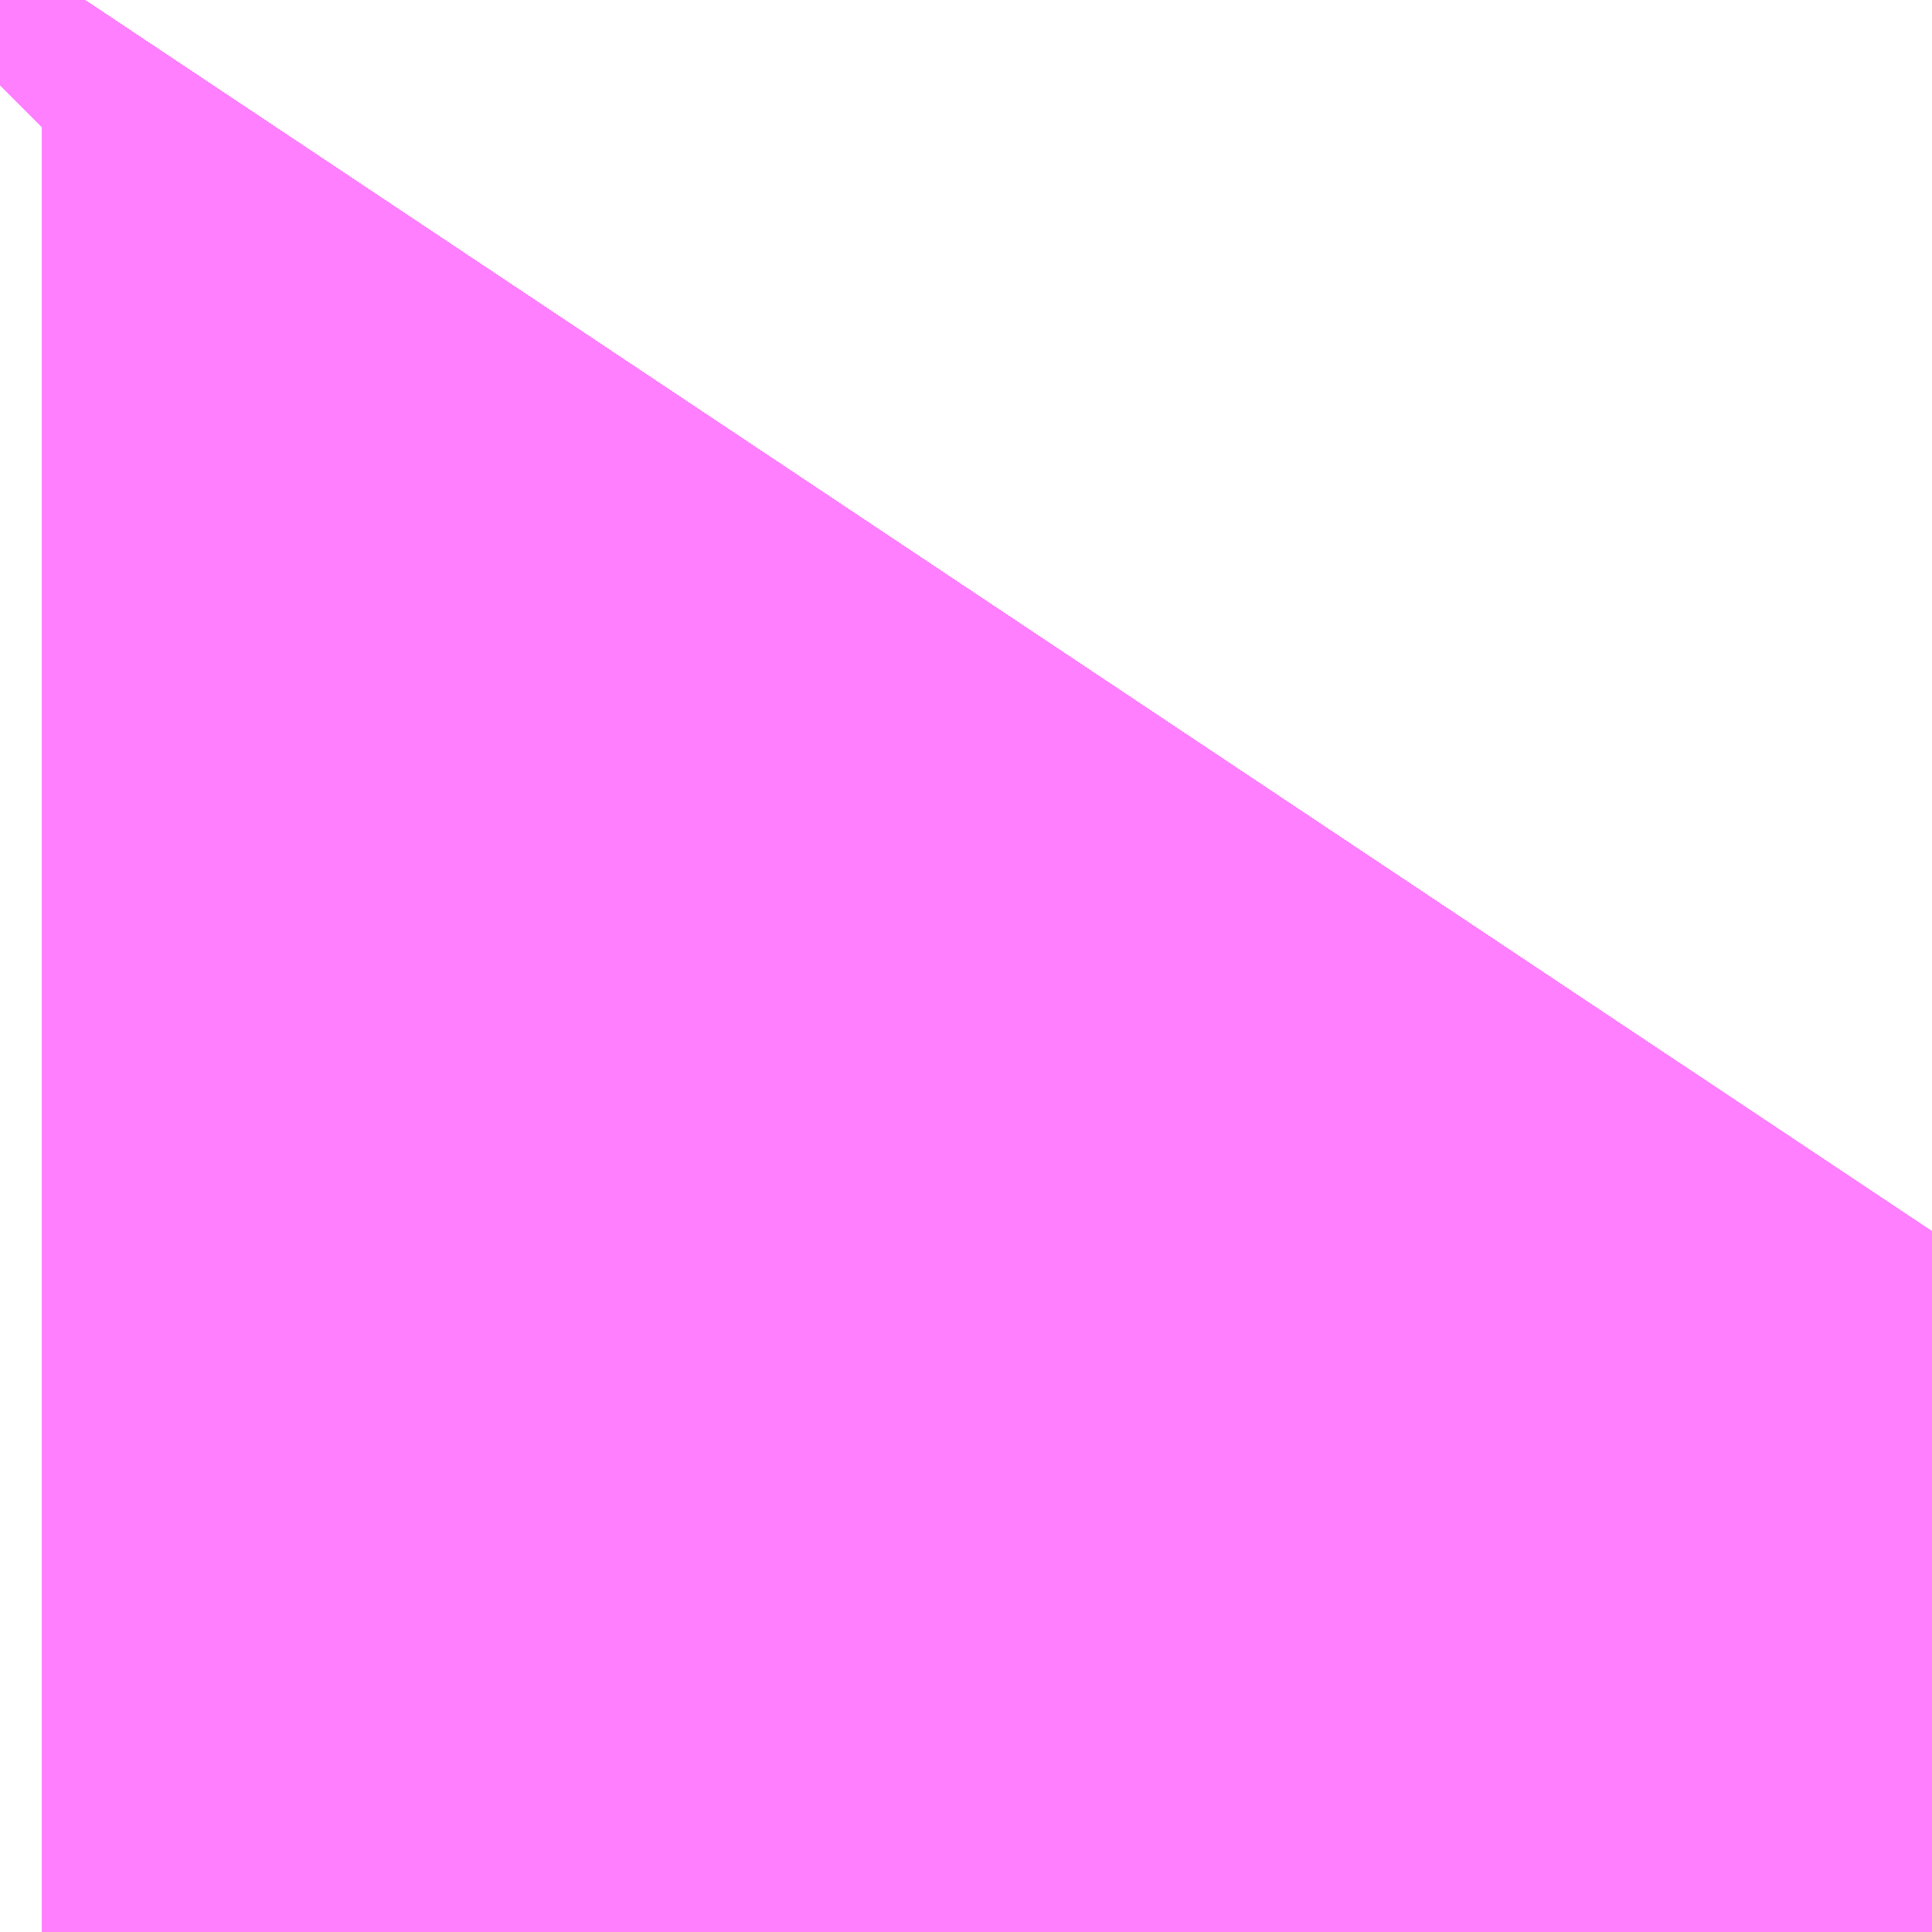 <?xml version="1.0" encoding="UTF-8"?>
<svg  xmlns="http://www.w3.org/2000/svg" xmlns:xlink="http://www.w3.org/1999/xlink" xmlns:go="http://purl.org/svgmap/profile" property="N07_001,N07_002,N07_003,N07_004,N07_005,N07_006,N07_007" viewBox="14086.258 -3834.366 0.137 0.137" go:dataArea="14086.257934570312 -3834.3658447265625 0.1373291015625 0.1373291015625" >
<globalCoordinateSystem srsName="http://purl.org/crs/84" transform="matrix(100.0,0.0,0.0,-100.0,0.0,0.0)" />
<defs>
 <g id="p0" >
  <circle cx="0.0" cy="0.0" r="3" stroke="green" stroke-width="0.75" vector-effect="non-scaling-stroke" />
 </g>
</defs>
<g fill="none" fill-rule="evenodd" stroke="#FF00FF" stroke-width="0.75" opacity="0.5" vector-effect="non-scaling-stroke" stroke-linejoin="bevel" >
<path content="1,JRバス東北（株）,うみねこ号,1.0,1.0,1.0," xlink:title="1" d="M14086.258,-3834.36L14086.261,-3834.363L14086.261,-3834.363L14086.262,-3834.363L14086.262,-3834.363L14086.262,-3834.363L14086.262,-3834.363L14086.262,-3834.363L14086.262,-3834.363L14086.264,-3834.366"/>
<path content="1,JRバス東北（株）,けんじライナー号,1.0,1.0,1.0," xlink:title="1" d="M14086.258,-3834.36L14086.261,-3834.363L14086.261,-3834.363L14086.262,-3834.363L14086.262,-3834.363L14086.262,-3834.363L14086.262,-3834.363L14086.262,-3834.363L14086.262,-3834.363L14086.264,-3834.366"/>
<path content="1,JRバス東北（株）,アーバン号,3.2,4.0,4.0," xlink:title="1" d="M14086.258,-3834.36L14086.261,-3834.363L14086.261,-3834.363L14086.262,-3834.363L14086.262,-3834.363L14086.262,-3834.363L14086.262,-3834.363L14086.262,-3834.363L14086.262,-3834.363L14086.264,-3834.366"/>
<path content="1,JRバス東北（株）,キャッスル号,3.0,3.0,3.0," xlink:title="1" d="M14086.258,-3834.36L14086.261,-3834.363L14086.261,-3834.363L14086.262,-3834.363L14086.262,-3834.363L14086.262,-3834.363L14086.262,-3834.363L14086.262,-3834.363L14086.262,-3834.363L14086.264,-3834.366"/>
<path content="1,JRバス東北（株）,グリーンライナー号,2.0,2.0,2.0," xlink:title="1" d="M14086.258,-3834.36L14086.261,-3834.363L14086.261,-3834.363L14086.262,-3834.363L14086.262,-3834.363L14086.262,-3834.363L14086.262,-3834.363L14086.262,-3834.363L14086.262,-3834.363L14086.264,-3834.366"/>
<path content="1,JRバス東北（株）,ドリーム盛岡・らくちん号,2.2,3.0,3.0," xlink:title="1" d="M14086.258,-3834.36L14086.261,-3834.363L14086.261,-3834.363L14086.261,-3834.363L14086.261,-3834.363L14086.262,-3834.363L14086.262,-3834.363L14086.262,-3834.363L14086.262,-3834.363L14086.262,-3834.363L14086.262,-3834.363L14086.264,-3834.366"/>
<path content="1,JRバス東北（株）,ドリーム秋田・横浜号,1.0,1.0,1.0," xlink:title="1" d="M14086.264,-3834.366L14086.262,-3834.363L14086.262,-3834.363L14086.262,-3834.363L14086.262,-3834.363L14086.262,-3834.363L14086.262,-3834.363L14086.261,-3834.363L14086.261,-3834.363L14086.258,-3834.36"/>
<path content="1,JRバス東北（株）,ブルーシティ号,1.5,1.5,1.5," xlink:title="1" d="M14086.258,-3834.36L14086.261,-3834.363L14086.261,-3834.363L14086.262,-3834.363L14086.262,-3834.363L14086.262,-3834.363L14086.262,-3834.363L14086.262,-3834.363L14086.262,-3834.363L14086.264,-3834.366"/>
<path content="1,JRバス東北（株）,ラ・フォーレ号,1.0,1.0,1.0," xlink:title="1" d="M14086.258,-3834.36L14086.261,-3834.363L14086.261,-3834.363L14086.261,-3834.363L14086.261,-3834.363L14086.262,-3834.363L14086.262,-3834.363L14086.262,-3834.363L14086.262,-3834.363L14086.262,-3834.363L14086.262,-3834.363L14086.264,-3834.366"/>
<path content="1,JRバス東北（株）,仙台～大館線,1.0,1.0,1.0," xlink:title="1" d="M14086.258,-3834.36L14086.261,-3834.363L14086.261,-3834.363L14086.262,-3834.363L14086.262,-3834.363L14086.262,-3834.363L14086.262,-3834.363L14086.262,-3834.363L14086.262,-3834.363L14086.264,-3834.366"/>
<path content="1,JRバス東北（株）,仙台～江刺・水沢線,2.0,2.0,2.0," xlink:title="1" d="M14086.258,-3834.36L14086.261,-3834.363L14086.261,-3834.363L14086.262,-3834.363L14086.262,-3834.363L14086.262,-3834.363L14086.262,-3834.363L14086.262,-3834.363L14086.262,-3834.363L14086.264,-3834.366"/>
<path content="1,JRバス東北（株）,仙秋号,2.0,2.0,2.0," xlink:title="1" d="M14086.258,-3834.36L14086.261,-3834.363L14086.261,-3834.363L14086.262,-3834.363L14086.262,-3834.363L14086.262,-3834.363L14086.262,-3834.363L14086.262,-3834.363L14086.262,-3834.363L14086.264,-3834.366"/>
<path content="1,JRバス関東（株）,ドリーム盛岡号,2.2,3.0,3.0," xlink:title="1" d="M14086.258,-3834.36L14086.261,-3834.363L14086.261,-3834.363L14086.262,-3834.363L14086.262,-3834.363L14086.262,-3834.363L14086.262,-3834.363L14086.262,-3834.363L14086.262,-3834.363L14086.264,-3834.366"/>
<path content="1,京浜急行バス（株）,ノクターン号,3.4,4.0,4.0," xlink:title="1" d="M14086.258,-3834.36L14086.261,-3834.363L14086.261,-3834.363L14086.262,-3834.363L14086.262,-3834.363L14086.262,-3834.363L14086.262,-3834.363L14086.262,-3834.363L14086.262,-3834.363L14086.264,-3834.366"/>
<path content="1,京浜急行バス（株）,ビーム号,1.0,1.0,1.0," xlink:title="1" d="M14086.264,-3834.366L14086.262,-3834.363L14086.262,-3834.363L14086.262,-3834.363L14086.262,-3834.363L14086.262,-3834.363L14086.262,-3834.363L14086.261,-3834.363L14086.261,-3834.363L14086.258,-3834.36"/>
<path content="1,十和田観光電鉄（株）,うみねこ号,4.0,4.0,4.0," xlink:title="1" d="M14086.264,-3834.366L14086.262,-3834.363L14086.262,-3834.363L14086.262,-3834.363L14086.262,-3834.363L14086.262,-3834.363L14086.262,-3834.363L14086.261,-3834.363L14086.261,-3834.363L14086.258,-3834.36"/>
<path content="1,十和田観光電鉄（株）,シリウス号,1.0,1.0,1.0," xlink:title="1" d="M14086.264,-3834.366L14086.262,-3834.363L14086.262,-3834.363L14086.262,-3834.363L14086.262,-3834.363L14086.262,-3834.363L14086.262,-3834.363L14086.261,-3834.363L14086.261,-3834.363L14086.258,-3834.36"/>
<path content="1,十和田観光電鉄（株）,ブルーシティー号,6.0,6.0,6.0," xlink:title="1" d="M14086.264,-3834.366L14086.262,-3834.363L14086.262,-3834.363L14086.262,-3834.363L14086.262,-3834.363L14086.262,-3834.363L14086.262,-3834.363L14086.261,-3834.363L14086.261,-3834.363L14086.258,-3834.36"/>
<path content="1,南部バス（株）,うみねこ号　仙台→八戸,4.0,4.0,4.0," xlink:title="1" d="M14086.258,-3834.36L14086.261,-3834.363L14086.261,-3834.363L14086.262,-3834.363L14086.262,-3834.363L14086.262,-3834.363L14086.262,-3834.363L14086.262,-3834.363L14086.262,-3834.363L14086.264,-3834.366"/>
<path content="1,南部バス（株）,うみねこ号　八戸→仙台,4.0,4.0,4.0," xlink:title="1" d="M14086.264,-3834.366L14086.262,-3834.363L14086.262,-3834.363L14086.262,-3834.363L14086.262,-3834.363L14086.262,-3834.363L14086.262,-3834.363L14086.261,-3834.363L14086.261,-3834.363L14086.258,-3834.36"/>
<path content="1,国際興業（株）,けせんライナー,1.0,1.0,1.0," xlink:title="1" d="M14086.258,-3834.36L14086.261,-3834.363L14086.261,-3834.363L14086.262,-3834.363L14086.262,-3834.363L14086.262,-3834.363L14086.262,-3834.363L14086.262,-3834.363L14086.262,-3834.363L14086.264,-3834.366"/>
<path content="1,国際興業（株）,イーハトープ号,1.0,1.0,1.0," xlink:title="1" d="M14086.258,-3834.36L14086.261,-3834.363L14086.261,-3834.363L14086.262,-3834.363L14086.262,-3834.363L14086.262,-3834.363L14086.262,-3834.363L14086.262,-3834.363L14086.262,-3834.363L14086.264,-3834.366"/>
<path content="1,国際興業（株）,シリウス号,1.0,1.0,1.0," xlink:title="1" d="M14086.258,-3834.36L14086.261,-3834.363L14086.261,-3834.363L14086.262,-3834.363L14086.262,-3834.363L14086.262,-3834.363L14086.262,-3834.363L14086.262,-3834.363L14086.262,-3834.363L14086.264,-3834.366"/>
<path content="1,国際興業（株）,ジュピター号,1.0,1.0,1.0," xlink:title="1" d="M14086.258,-3834.36L14086.261,-3834.363L14086.261,-3834.363L14086.262,-3834.363L14086.262,-3834.363L14086.262,-3834.363L14086.262,-3834.363L14086.262,-3834.363L14086.262,-3834.363L14086.264,-3834.366"/>
<path content="1,国際興業（株）,ドリーム盛岡（らくちん）号,2.2,3.0,3.0," xlink:title="1" d="M14086.258,-3834.36L14086.261,-3834.363L14086.261,-3834.363L14086.262,-3834.363L14086.262,-3834.363L14086.262,-3834.363L14086.262,-3834.363L14086.262,-3834.363L14086.262,-3834.363L14086.264,-3834.366"/>
<path content="1,国際興業（株）,遠野・釜石号,1.0,1.0,1.0," xlink:title="1" d="M14086.258,-3834.36L14086.261,-3834.363L14086.261,-3834.363L14086.262,-3834.363L14086.262,-3834.363L14086.262,-3834.363L14086.262,-3834.363L14086.262,-3834.363L14086.262,-3834.363L14086.264,-3834.366"/>
<path content="1,宮城交通（株）,うみねこ,1.0,1.0,1.0," xlink:title="1" d="M14086.258,-3834.36L14086.261,-3834.363L14086.261,-3834.363L14086.262,-3834.363L14086.262,-3834.363L14086.262,-3834.363L14086.262,-3834.363L14086.262,-3834.363L14086.262,-3834.363L14086.264,-3834.366"/>
<path content="1,宮城交通（株）,アーバン,3.2,4.0,4.0," xlink:title="1" d="M14086.258,-3834.36L14086.261,-3834.363L14086.261,-3834.363L14086.262,-3834.363L14086.262,-3834.363L14086.262,-3834.363L14086.262,-3834.363L14086.262,-3834.363L14086.262,-3834.363L14086.264,-3834.366"/>
<path content="1,宮城交通（株）,キャッスル,3.0,3.0,3.0," xlink:title="1" d="M14086.258,-3834.36L14086.261,-3834.363L14086.261,-3834.363L14086.262,-3834.363L14086.262,-3834.363L14086.262,-3834.363L14086.262,-3834.363L14086.262,-3834.363L14086.262,-3834.363L14086.264,-3834.366"/>
<path content="1,宮城交通（株）,ブルーシティ,1.5,1.5,1.5," xlink:title="1" d="M14086.258,-3834.36L14086.261,-3834.363L14086.261,-3834.363L14086.262,-3834.363L14086.262,-3834.363L14086.262,-3834.363L14086.262,-3834.363L14086.262,-3834.363L14086.262,-3834.363L14086.264,-3834.366"/>
<path content="1,宮城交通（株）,仙台～佐沼線,8.0,8.0,8.0," xlink:title="1" d="M14086.258,-3834.36L14086.261,-3834.363L14086.261,-3834.363L14086.261,-3834.363L14086.261,-3834.363L14086.262,-3834.363L14086.262,-3834.363L14086.262,-3834.363L14086.262,-3834.363L14086.262,-3834.363L14086.262,-3834.363L14086.264,-3834.366"/>
<path content="1,宮城交通（株）,仙台～大船渡線,2.0,2.0,2.0," xlink:title="1" d="M14086.258,-3834.36L14086.261,-3834.363L14086.261,-3834.363L14086.262,-3834.363L14086.262,-3834.363L14086.262,-3834.363L14086.262,-3834.363L14086.262,-3834.363L14086.262,-3834.363L14086.264,-3834.366"/>
<path content="1,宮城交通（株）,仙台～大衡線,6.0,6.0,6.0," xlink:title="1" d="M14086.258,-3834.36L14086.261,-3834.363L14086.261,-3834.363L14086.262,-3834.363L14086.262,-3834.363L14086.262,-3834.363L14086.262,-3834.363L14086.262,-3834.363L14086.262,-3834.363L14086.264,-3834.366"/>
<path content="1,宮城交通（株）,仙台～栗駒線,2.0,2.0,2.0," xlink:title="1" d="M14086.258,-3834.36L14086.261,-3834.363L14086.261,-3834.363L14086.261,-3834.363L14086.261,-3834.363L14086.262,-3834.363L14086.262,-3834.363L14086.262,-3834.363L14086.262,-3834.363L14086.262,-3834.363L14086.262,-3834.363L14086.264,-3834.366"/>
<path content="1,宮城交通（株）,仙台～気仙沼線,3.0,3.0,3.0," xlink:title="1" d="M14086.258,-3834.36L14086.261,-3834.363L14086.261,-3834.363L14086.261,-3834.363L14086.261,-3834.363L14086.262,-3834.363L14086.262,-3834.363L14086.262,-3834.363L14086.262,-3834.363L14086.262,-3834.363L14086.262,-3834.363L14086.264,-3834.366"/>
<path content="1,宮城交通（株）,仙台～釜石線,1.0,1.0,1.0," xlink:title="1" d="M14086.258,-3834.36L14086.261,-3834.363L14086.261,-3834.363L14086.262,-3834.363L14086.262,-3834.363L14086.262,-3834.363L14086.262,-3834.363L14086.262,-3834.363L14086.262,-3834.363L14086.264,-3834.366"/>
<path content="1,宮城交通（株）,仙台～鳴子線,3.5,3.5,3.5," xlink:title="1" d="M14086.258,-3834.36L14086.261,-3834.363L14086.261,-3834.363L14086.262,-3834.363L14086.262,-3834.363L14086.262,-3834.363L14086.262,-3834.363L14086.262,-3834.363L14086.262,-3834.363L14086.264,-3834.366"/>
<path content="1,宮城交通（株）,仙秋,4.0,4.0,4.0," xlink:title="1" d="M14086.258,-3834.36L14086.261,-3834.363L14086.261,-3834.363L14086.262,-3834.363L14086.262,-3834.363L14086.262,-3834.363L14086.262,-3834.363L14086.262,-3834.363L14086.262,-3834.363L14086.264,-3834.366"/>
<path content="1,宮城交通（株）,南三陸～仙台線,3.0,3.0,3.0," xlink:title="1" d="M14086.258,-3834.36L14086.261,-3834.363L14086.261,-3834.363L14086.261,-3834.363L14086.261,-3834.363L14086.262,-3834.363L14086.262,-3834.363L14086.262,-3834.363L14086.262,-3834.363L14086.262,-3834.363L14086.262,-3834.363L14086.264,-3834.366"/>
<path content="1,小田急シティバス（株）,フローラ号,1.0,1.0,1.0," xlink:title="1" d="M14086.258,-3834.36L14086.261,-3834.363L14086.261,-3834.363L14086.262,-3834.363L14086.262,-3834.363L14086.262,-3834.363L14086.262,-3834.363L14086.262,-3834.363L14086.262,-3834.363L14086.264,-3834.366"/>
<path content="1,小田急バス（株）,フローラ号,1.0,1.0,1.0," xlink:title="1" d="M14086.258,-3834.36L14086.261,-3834.363L14086.261,-3834.363L14086.262,-3834.363L14086.262,-3834.363L14086.262,-3834.363L14086.262,-3834.363L14086.262,-3834.363L14086.262,-3834.363L14086.264,-3834.366"/>
<path content="1,岩手急行バス（株）,一ノ関仙台線,19.0,19.0,19.0," xlink:title="1" d="M14086.258,-3834.36L14086.261,-3834.363L14086.261,-3834.363L14086.262,-3834.363L14086.262,-3834.363L14086.262,-3834.363L14086.262,-3834.363L14086.262,-3834.363L14086.262,-3834.363L14086.264,-3834.366"/>
<path content="1,岩手県交通（株）,けせんライナー,1.0,1.0,1.0," xlink:title="1" d="M14086.258,-3834.36L14086.261,-3834.363L14086.261,-3834.363L14086.262,-3834.363L14086.262,-3834.363L14086.262,-3834.363L14086.262,-3834.363L14086.262,-3834.363L14086.262,-3834.363L14086.264,-3834.366"/>
<path content="1,岩手県交通（株）,けんじライナー,2.0,2.0,2.0," xlink:title="1" d="M14086.258,-3834.36L14086.261,-3834.363L14086.261,-3834.363L14086.262,-3834.363L14086.262,-3834.363L14086.262,-3834.363L14086.262,-3834.363L14086.262,-3834.363L14086.262,-3834.363L14086.264,-3834.366"/>
<path content="1,岩手県交通（株）,アーバン号,3.2,4.0,4.0," xlink:title="1" d="M14086.258,-3834.36L14086.261,-3834.363L14086.261,-3834.363L14086.262,-3834.363L14086.262,-3834.363L14086.262,-3834.363L14086.262,-3834.363L14086.262,-3834.363L14086.262,-3834.363L14086.264,-3834.366"/>
<path content="1,岩手県交通（株）,イーハトーブ号,1.0,1.0,1.0," xlink:title="1" d="M14086.258,-3834.36L14086.261,-3834.363L14086.261,-3834.363L14086.262,-3834.363L14086.262,-3834.363L14086.262,-3834.363L14086.262,-3834.363L14086.262,-3834.363L14086.262,-3834.363L14086.264,-3834.366"/>
<path content="1,岩手県交通（株）,ドリーム盛岡（らくちん）号,2.3,3.0,3.0," xlink:title="1" d="M14086.258,-3834.36L14086.261,-3834.363L14086.261,-3834.363L14086.262,-3834.363L14086.262,-3834.363L14086.262,-3834.363L14086.262,-3834.363L14086.262,-3834.363L14086.262,-3834.363L14086.264,-3834.366"/>
<path content="1,岩手県交通（株）,一関・仙台線,0.5,0.5,0.5," xlink:title="1" d="M14086.264,-3834.366L14086.262,-3834.363L14086.262,-3834.363L14086.262,-3834.363L14086.262,-3834.363L14086.262,-3834.363L14086.262,-3834.363L14086.261,-3834.363L14086.261,-3834.363L14086.258,-3834.36"/>
<path content="1,岩手県交通（株）,大船渡・仙台線,2.0,2.0,2.0," xlink:title="1" d="M14086.264,-3834.366L14086.262,-3834.363L14086.262,-3834.363L14086.262,-3834.363L14086.262,-3834.363L14086.262,-3834.363L14086.262,-3834.363L14086.261,-3834.363L14086.261,-3834.363L14086.258,-3834.36"/>
<path content="1,岩手県交通（株）,平泉中尊寺号,0.5,0.5,0.5," xlink:title="1" d="M14086.258,-3834.36L14086.261,-3834.363L14086.261,-3834.363L14086.262,-3834.363L14086.262,-3834.363L14086.262,-3834.363L14086.262,-3834.363L14086.262,-3834.363L14086.262,-3834.363L14086.264,-3834.366"/>
<path content="1,岩手県交通（株）,江刺・仙台線,2.0,2.0,2.0," xlink:title="1" d="M14086.258,-3834.36L14086.261,-3834.363L14086.261,-3834.363L14086.262,-3834.363L14086.262,-3834.363L14086.262,-3834.363L14086.262,-3834.363L14086.262,-3834.363L14086.262,-3834.363L14086.264,-3834.366"/>
<path content="1,岩手県交通（株）,盛岡・横浜線,1.0,1.0,1.0," xlink:title="1" d="M14086.258,-3834.36L14086.261,-3834.363L14086.261,-3834.363L14086.262,-3834.363L14086.262,-3834.363L14086.262,-3834.363L14086.262,-3834.363L14086.262,-3834.363L14086.262,-3834.363L14086.264,-3834.366"/>
<path content="1,岩手県交通（株）,遠野・釜石号,1.0,1.0,1.0," xlink:title="1" d="M14086.258,-3834.36L14086.261,-3834.363L14086.261,-3834.363L14086.262,-3834.363L14086.262,-3834.363L14086.262,-3834.363L14086.262,-3834.363L14086.262,-3834.363L14086.262,-3834.363L14086.264,-3834.366"/>
<path content="1,岩手県交通（株）,釜石・仙台線,1.0,1.0,1.0," xlink:title="1" d="M14086.264,-3834.366L14086.262,-3834.363L14086.262,-3834.363L14086.262,-3834.363L14086.262,-3834.363L14086.262,-3834.363L14086.262,-3834.363L14086.261,-3834.363L14086.261,-3834.363L14086.258,-3834.36"/>
<path content="1,岩手県北自動車（株）,BEAM-1　宮古・盛岡南⇔浜松町・品川,1.0,1.0,1.0," xlink:title="1" d="M14086.258,-3834.36L14086.261,-3834.363L14086.261,-3834.363L14086.262,-3834.363L14086.262,-3834.363L14086.262,-3834.363L14086.262,-3834.363L14086.262,-3834.363L14086.262,-3834.363L14086.264,-3834.366"/>
<path content="1,岩手県北自動車（株）,アーバン号　盛岡⇔仙台,3.2,4.0,4.0," xlink:title="1" d="M14086.258,-3834.36L14086.261,-3834.363L14086.261,-3834.363L14086.262,-3834.363L14086.262,-3834.363L14086.262,-3834.363L14086.262,-3834.363L14086.262,-3834.363L14086.262,-3834.363L14086.264,-3834.366"/>
<path content="1,弘南バス（株）,アップル号,1.0,1.0,1.0," xlink:title="1" d="M14086.264,-3834.366L14086.262,-3834.363L14086.262,-3834.363L14086.262,-3834.363L14086.262,-3834.363L14086.262,-3834.363L14086.262,-3834.363L14086.261,-3834.363L14086.261,-3834.363L14086.258,-3834.36"/>
<path content="1,弘南バス（株）,キャッスル号,6.0,6.0,6.0," xlink:title="1" d="M14086.264,-3834.366L14086.262,-3834.363L14086.262,-3834.363L14086.262,-3834.363L14086.262,-3834.363L14086.262,-3834.363L14086.262,-3834.363L14086.261,-3834.363L14086.261,-3834.363L14086.261,-3834.363L14086.261,-3834.363L14086.258,-3834.36"/>
<path content="1,弘南バス（株）,スカイ号,1.0,1.0,1.0," xlink:title="1" d="M14086.264,-3834.366L14086.262,-3834.363L14086.262,-3834.363L14086.262,-3834.363L14086.262,-3834.363L14086.262,-3834.363L14086.262,-3834.363L14086.261,-3834.363L14086.261,-3834.363L14086.258,-3834.36"/>
<path content="1,弘南バス（株）,ノクターン号,1.0,1.0,1.0," xlink:title="1" d="M14086.264,-3834.366L14086.262,-3834.363L14086.262,-3834.363L14086.262,-3834.363L14086.262,-3834.363L14086.262,-3834.363L14086.262,-3834.363L14086.261,-3834.363L14086.261,-3834.363L14086.258,-3834.36"/>
<path content="1,弘南バス（株）,パンダ号,3.0,3.0,3.0," xlink:title="1" d="M14086.264,-3834.366L14086.262,-3834.363L14086.262,-3834.363L14086.262,-3834.363L14086.262,-3834.363L14086.262,-3834.363L14086.262,-3834.363L14086.261,-3834.363L14086.261,-3834.363L14086.258,-3834.36"/>
<path content="1,弘南バス（株）,ブルーシティー号,4.0,4.0,4.0," xlink:title="1" d="M14086.264,-3834.366L14086.262,-3834.363L14086.262,-3834.363L14086.262,-3834.363L14086.262,-3834.363L14086.262,-3834.363L14086.262,-3834.363L14086.261,-3834.363L14086.261,-3834.363L14086.258,-3834.36"/>
<path content="1,弘南バス（株）,津軽号,1.0,1.0,1.0," xlink:title="1" d="M14086.258,-3834.36L14086.261,-3834.363L14086.261,-3834.363L14086.262,-3834.363L14086.262,-3834.363L14086.262,-3834.363L14086.262,-3834.363L14086.262,-3834.363L14086.262,-3834.363L14086.264,-3834.366"/>
<path content="1,東日本急行（株）,とよま総合支所～仙台線,6.0,6.0,6.0," xlink:title="1" d="M14086.258,-3834.36L14086.261,-3834.363L14086.261,-3834.363L14086.261,-3834.363L14086.261,-3834.363L14086.262,-3834.363L14086.262,-3834.363L14086.262,-3834.363L14086.262,-3834.363L14086.262,-3834.363L14086.262,-3834.363L14086.264,-3834.366"/>
<path content="1,東日本急行（株）,一ノ関～仙台線,19.0,19.0,19.0," xlink:title="1" d="M14086.258,-3834.36L14086.261,-3834.363L14086.261,-3834.363L14086.262,-3834.363L14086.262,-3834.363L14086.262,-3834.363L14086.262,-3834.363L14086.262,-3834.363L14086.262,-3834.363L14086.264,-3834.366"/>
<path content="1,東日本急行（株）,仙台～盛岡線,16.0,20.0,20.0," xlink:title="1" d="M14086.264,-3834.366L14086.262,-3834.363L14086.262,-3834.363L14086.262,-3834.363L14086.262,-3834.363L14086.262,-3834.363L14086.262,-3834.363L14086.261,-3834.363L14086.261,-3834.363L14086.258,-3834.36"/>
<path content="1,東日本急行（株）,佐野・平泉駅前・中尊寺～仙台線,1.1,1.1,1.1," xlink:title="1" d="M14086.258,-3834.36L14086.261,-3834.363L14086.261,-3834.363L14086.262,-3834.363L14086.262,-3834.363L14086.262,-3834.363L14086.262,-3834.363L14086.262,-3834.363L14086.262,-3834.363L14086.264,-3834.366"/>
<path content="1,東日本急行（株）,登米（迫）～若柳～仙台線,8.0,8.0,8.0," xlink:title="1" d="M14086.258,-3834.36L14086.261,-3834.363L14086.261,-3834.363L14086.261,-3834.363L14086.261,-3834.363L14086.262,-3834.363L14086.262,-3834.363L14086.262,-3834.363L14086.262,-3834.363L14086.262,-3834.363L14086.262,-3834.363L14086.264,-3834.366"/>
<path content="1,江ノ電バス藤沢,レイク＆ポート号,1.0,1.0,1.0," xlink:title="1" d="M14086.258,-3834.36L14086.261,-3834.363L14086.261,-3834.363L14086.262,-3834.363L14086.262,-3834.363L14086.262,-3834.363L14086.262,-3834.363L14086.262,-3834.363L14086.262,-3834.363L14086.264,-3834.366"/>
<path content="1,秋北バス（株）,ジュピター号,1.0,1.0,1.0," xlink:title="1" d="M14086.258,-3834.36L14086.261,-3834.363L14086.261,-3834.363L14086.262,-3834.363L14086.262,-3834.363L14086.262,-3834.363L14086.262,-3834.363L14086.262,-3834.363L14086.262,-3834.363L14086.264,-3834.366"/>
<path content="1,秋北バス（株）,二ツ井・能代～仙台線,1.0,1.0,1.0," xlink:title="1" d="M14086.258,-3834.36L14086.261,-3834.363L14086.261,-3834.363L14086.262,-3834.363L14086.262,-3834.363L14086.262,-3834.363L14086.262,-3834.363L14086.262,-3834.363L14086.262,-3834.363L14086.264,-3834.366"/>
<path content="1,秋北バス（株）,大館・鹿角～仙台線,3.0,3.0,3.0," xlink:title="1" d="M14086.258,-3834.36L14086.261,-3834.363L14086.261,-3834.363L14086.262,-3834.363L14086.262,-3834.363L14086.262,-3834.363L14086.262,-3834.363L14086.262,-3834.363L14086.262,-3834.363L14086.264,-3834.366"/>
<path content="1,秋田中央交通（株）,フローラ号,1.0,1.0,1.0," xlink:title="1" d="M14086.264,-3834.366L14086.262,-3834.363L14086.262,-3834.363L14086.262,-3834.363L14086.262,-3834.363L14086.262,-3834.363L14086.262,-3834.363L14086.261,-3834.363L14086.261,-3834.363L14086.258,-3834.36"/>
<path content="1,秋田中央交通（株）,仙秋号,4.0,4.0,4.0," xlink:title="1" d="M14086.264,-3834.366L14086.262,-3834.363L14086.262,-3834.363L14086.262,-3834.363L14086.262,-3834.363L14086.262,-3834.363L14086.262,-3834.363L14086.261,-3834.363L14086.261,-3834.363L14086.258,-3834.36"/>
<path content="1,羽後交通（株）,グリーンライナー号,4.0,4.0,4.0," xlink:title="1" d="M14086.258,-3834.36L14086.261,-3834.363L14086.261,-3834.363L14086.262,-3834.363L14086.262,-3834.363L14086.262,-3834.363L14086.262,-3834.363L14086.262,-3834.363L14086.262,-3834.363L14086.264,-3834.366"/>
<path content="1,羽後交通（株）,レーク＆ポート号,1.0,1.0,1.0," xlink:title="1" d="M14086.264,-3834.366L14086.262,-3834.363L14086.262,-3834.363L14086.262,-3834.363L14086.262,-3834.363L14086.262,-3834.363L14086.262,-3834.363L14086.261,-3834.363L14086.261,-3834.363L14086.258,-3834.36"/>
</g>
</svg>
